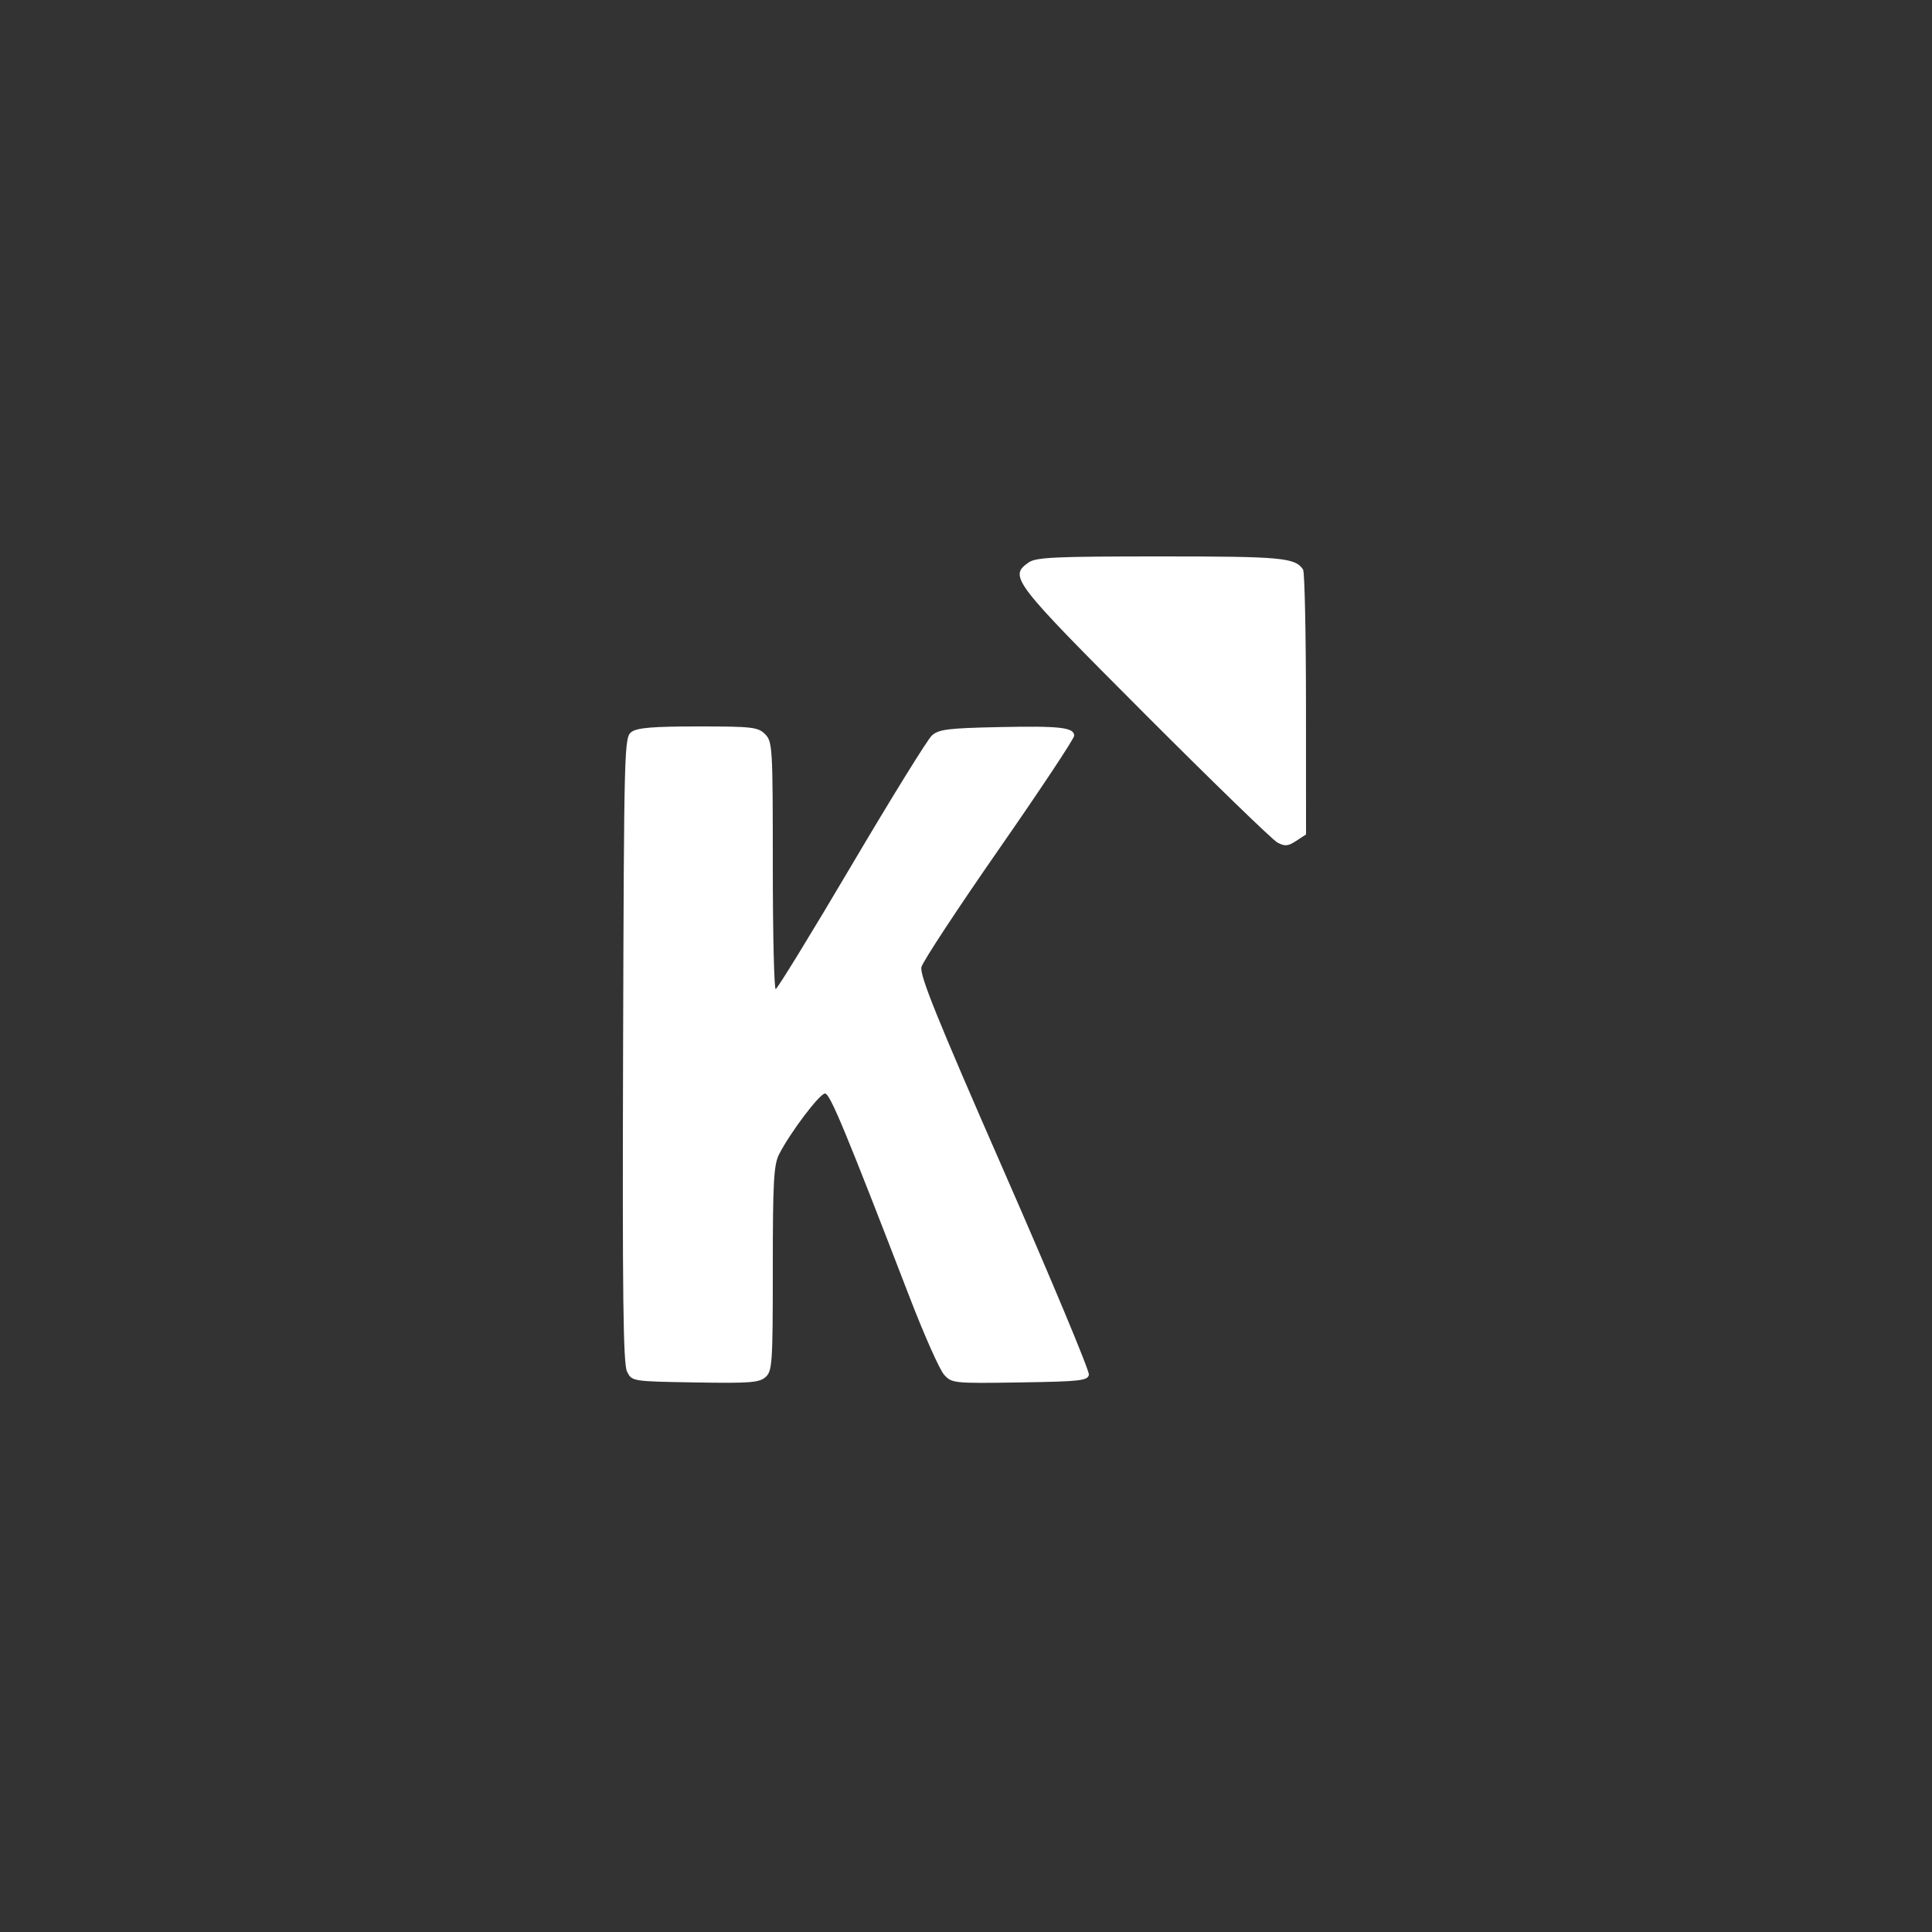 <svg width="60" height="60" viewBox="0 0 60 60" xmlns="http://www.w3.org/2000/svg">
    <rect x="0" y="0" width="60" height="60" fill="#333333" stroke="none"/>
    <rect fill="transparent" x="0" y="0" width="60" height="60" rx="4.8"></rect>

    <g width="30" height="30" viewBox="0 0 30 30" transform="translate(15, 15)" fill="#FFFFFF">
        <path d="M 141.223 20.557 C 136.040 24.187, 136.951 25.377, 171.130 59.615 C 188.802 77.318, 204.307 92.361, 205.585 93.045 C 207.519 94.081, 208.336 94.010, 210.455 92.622 L 213 90.954 212.985 57.227 C 212.976 38.677, 212.639 23.005, 212.235 22.400 C 210.175 19.314, 206.758 19, 175.288 19 C 148.086 19, 143.121 19.227, 141.223 20.557 M 38.441 64.419 C 36.551 65.801, 36.494 67.958, 36.255 146.669 C 36.062 210.531, 36.278 228.025, 37.284 230 C 38.554 232.495, 38.592 232.501, 54.921 232.775 C 69.097 233.014, 71.535 232.826, 73.143 231.370 C 74.863 229.814, 75 227.742, 75 203.295 C 75 180.781, 75.241 176.430, 76.643 173.700 C 79.559 168.019, 87.136 158, 88.517 158 C 89.804 158, 93.792 167.608, 110.519 211 C 114.229 220.625, 118.193 229.523, 119.327 230.772 C 121.343 232.992, 121.794 233.038, 138.932 232.772 C 154.626 232.529, 156.509 232.318, 156.806 230.773 C 156.988 229.824, 147.164 206.285, 134.975 178.465 C 117.518 138.625, 112.952 127.328, 113.469 125.266 C 113.831 123.826, 122.873 110.074, 133.563 94.706 C 144.253 79.338, 153 66.151, 153 65.401 C 153 63.244, 149.315 62.829, 133.238 63.176 C 120.312 63.455, 117.918 63.759, 116.167 65.346 C 115.048 66.361, 105.664 81.531, 95.316 99.058 C 84.967 116.585, 76.162 130.942, 75.750 130.963 C 75.338 130.983, 75 116.600, 75 99 C 75 68.333, 74.917 66.917, 73 65 C 71.174 63.174, 69.667 63, 55.691 63 C 44.049 63, 39.917 63.340, 38.441 64.419 " stroke="none" fill="white" fill-rule="evenodd" transform="scale(0.12) translate(0 0)"></path>
    </g>
</svg>